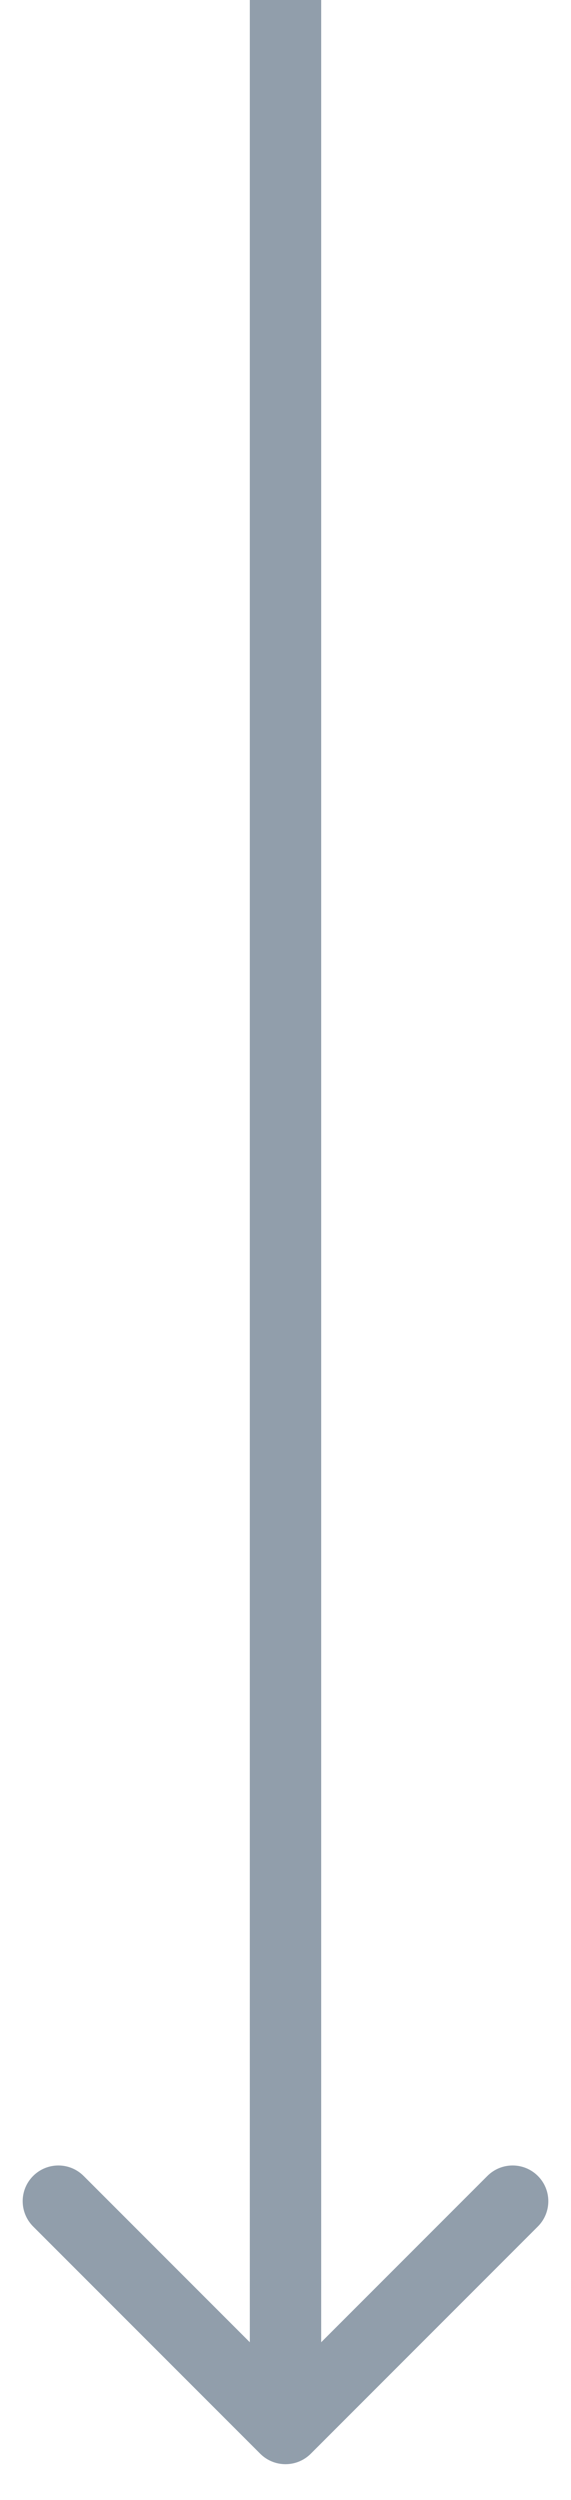 <svg width="8" height="35" viewBox="0 0 8 35" fill="none" xmlns="http://www.w3.org/2000/svg">
<path d="M3.646 34.354C3.842 34.549 4.158 34.549 4.354 34.354L7.536 31.172C7.731 30.976 7.731 30.66 7.536 30.465C7.34 30.269 7.024 30.269 6.828 30.465L4 33.293L1.172 30.465C0.976 30.269 0.66 30.269 0.464 30.465C0.269 30.66 0.269 30.976 0.464 31.172L3.646 34.354ZM3.5 2.18557e-08L3.5 34L4.5 34L4.5 -2.18557e-08L3.5 2.18557e-08Z" fill="#919EAB"/>
</svg>
